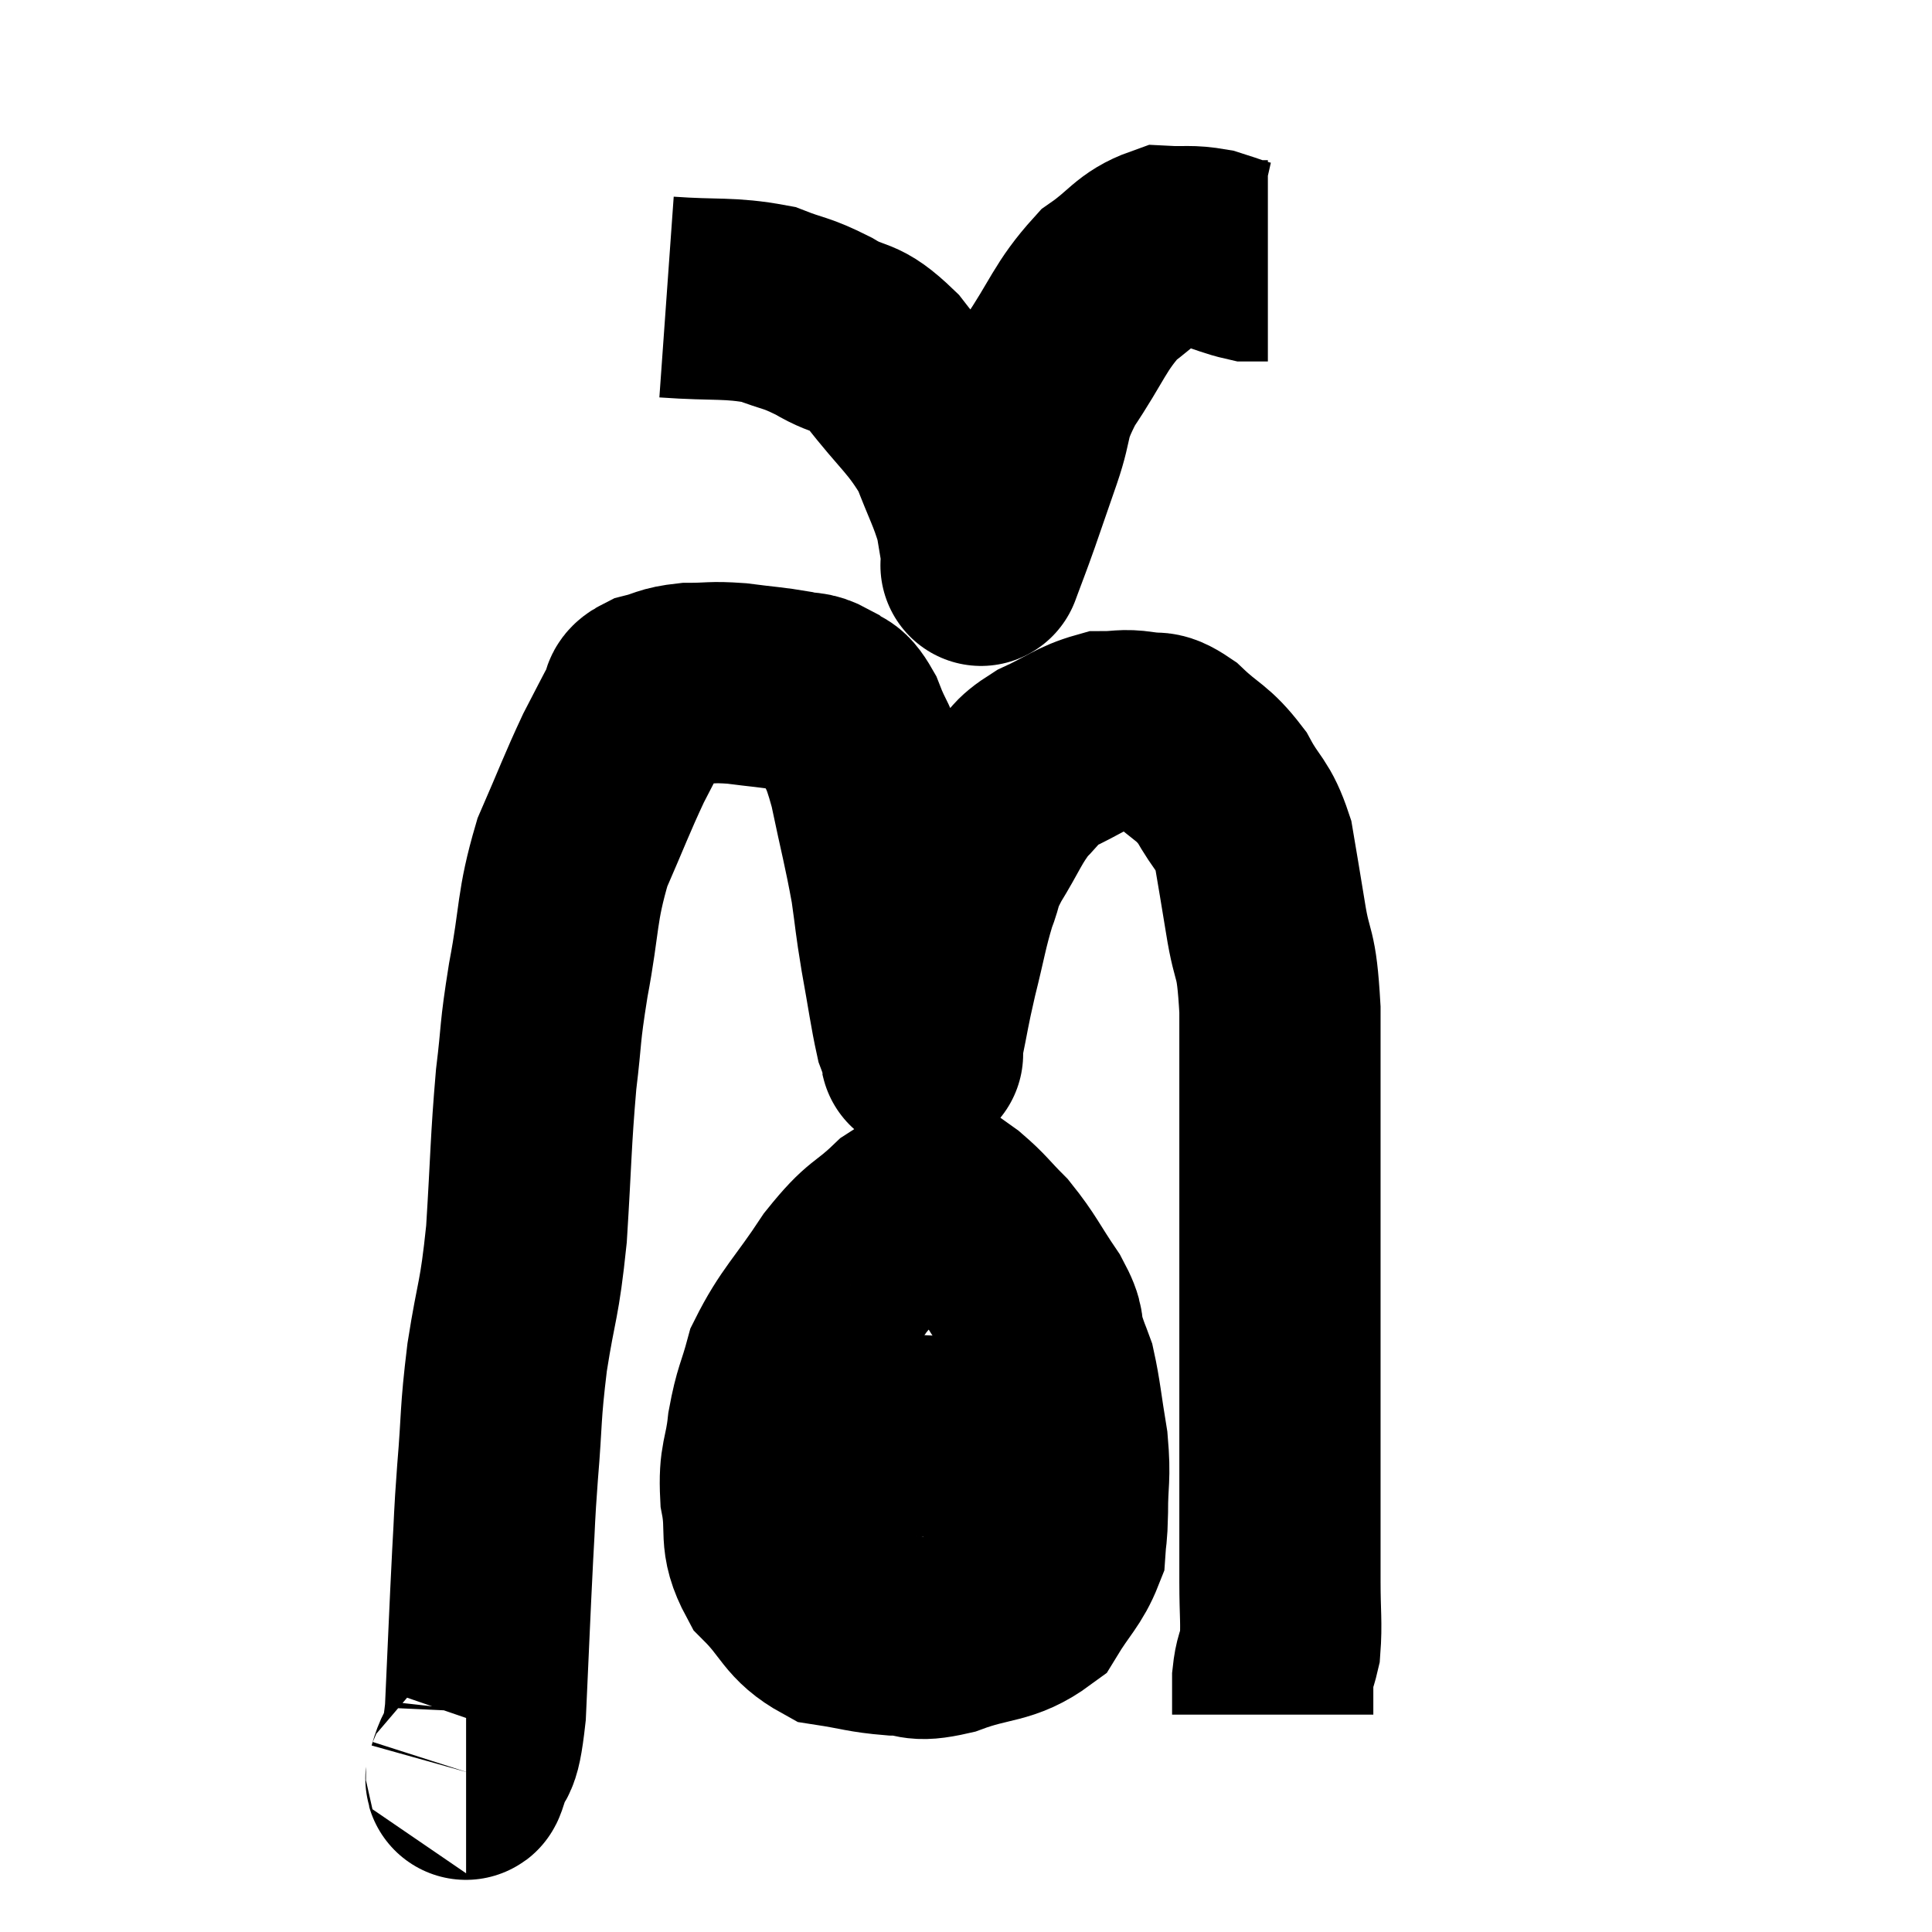 <svg width="48" height="48" viewBox="0 0 48 48" xmlns="http://www.w3.org/2000/svg"><path d="M 11.58 44.04 C 11.61 44.04, 11.52 44.415, 11.64 44.04 C 11.85 43.29, 11.91 43.89, 12.06 42.54 C 12.15 40.59, 12.165 40.125, 12.24 38.64 C 12.3 37.62, 12.27 37.83, 12.36 36.6 C 12.48 35.16, 12.42 35.205, 12.6 33.72 C 12.84 32.19, 12.9 32.385, 13.08 30.66 C 13.2 28.74, 13.185 28.395, 13.32 26.82 C 13.47 25.59, 13.395 25.77, 13.62 24.36 C 13.92 22.77, 13.815 22.56, 14.22 21.18 C 14.73 20.01, 14.82 19.74, 15.24 18.84 C 15.57 18.21, 15.675 17.985, 15.9 17.58 C 16.02 17.4, 15.84 17.37, 16.14 17.22 C 16.62 17.1, 16.56 17.04, 17.1 16.98 C 17.7 16.98, 17.655 16.935, 18.3 16.98 C 18.99 17.07, 19.155 17.07, 19.68 17.16 C 20.04 17.25, 20.07 17.16, 20.4 17.34 C 20.7 17.61, 20.7 17.355, 21 17.88 C 21.3 18.66, 21.315 18.405, 21.6 19.44 C 21.87 20.73, 21.945 20.955, 22.14 22.02 C 22.26 22.86, 22.23 22.785, 22.38 23.7 C 22.56 24.69, 22.605 25.065, 22.74 25.68 C 22.83 25.92, 22.875 26.04, 22.92 26.16 C 22.92 26.16, 22.92 26.16, 22.92 26.16 C 22.92 26.16, 22.92 26.22, 22.92 26.16 C 22.92 26.04, 22.83 26.415, 22.92 25.92 C 23.1 25.05, 23.07 25.095, 23.28 24.18 C 23.52 23.22, 23.535 23.01, 23.76 22.26 C 23.97 21.72, 23.835 21.84, 24.18 21.18 C 24.66 20.4, 24.69 20.205, 25.14 19.62 C 25.56 19.23, 25.41 19.2, 25.98 18.84 C 26.7 18.51, 26.835 18.345, 27.42 18.18 C 27.87 18.18, 27.885 18.12, 28.32 18.18 C 28.74 18.3, 28.65 18.075, 29.16 18.42 C 29.76 18.99, 29.865 18.915, 30.36 19.56 C 30.75 20.28, 30.87 20.19, 31.14 21 C 31.29 21.9, 31.275 21.78, 31.44 22.8 C 31.62 23.94, 31.71 23.505, 31.8 25.08 C 31.8 27.09, 31.8 27.105, 31.8 29.1 C 31.8 31.08, 31.8 31.335, 31.8 33.06 C 31.8 34.53, 31.8 34.44, 31.8 36 C 31.8 37.65, 31.8 38.07, 31.8 39.3 C 31.8 40.11, 31.845 40.32, 31.8 40.92 C 31.71 41.31, 31.665 41.28, 31.62 41.7 C 31.62 42.15, 31.62 42.375, 31.62 42.6 C 31.62 42.6, 31.62 42.6, 31.62 42.6 L 31.62 42.6" fill="none" stroke="black" stroke-width="5"></path><path d="M 24 30.24 C 23.55 30.24, 23.49 30.24, 23.1 30.24 C 22.77 30.24, 22.965 29.895, 22.44 30.24 C 21.72 30.93, 21.735 30.705, 21 31.62 C 20.25 32.76, 19.98 32.94, 19.5 33.9 C 19.29 34.68, 19.23 34.65, 19.08 35.46 C 18.99 36.3, 18.855 36.255, 18.9 37.14 C 19.08 38.07, 18.825 38.19, 19.26 39 C 19.95 39.69, 19.905 39.975, 20.64 40.38 C 21.42 40.5, 21.48 40.56, 22.2 40.62 C 22.86 40.62, 22.665 40.815, 23.52 40.62 C 24.57 40.23, 24.885 40.38, 25.62 39.84 C 26.04 39.15, 26.235 39.03, 26.46 38.46 C 26.49 38.01, 26.505 38.205, 26.52 37.56 C 26.52 36.72, 26.595 36.75, 26.52 35.88 C 26.37 34.98, 26.355 34.695, 26.22 34.08 C 26.1 33.75, 26.115 33.825, 25.98 33.42 C 25.83 32.94, 26.01 33.075, 25.68 32.46 C 25.17 31.71, 25.14 31.56, 24.66 30.96 C 24.21 30.51, 24.195 30.435, 23.76 30.06 C 23.34 29.76, 23.13 29.61, 22.92 29.46 L 22.92 29.46" fill="none" stroke="black" stroke-width="5"></path><path d="M 18.66 36.12 C 19.32 36.09, 19.08 36.18, 19.98 36.06 C 21.12 35.85, 21.345 35.73, 22.26 35.64 C 22.95 35.67, 23.055 35.685, 23.64 35.7 C 24.12 35.7, 24.09 35.625, 24.6 35.7 C 25.14 35.85, 25.2 35.88, 25.68 36 C 26.1 36.09, 26.25 36.135, 26.52 36.18 L 26.76 36.18" fill="none" stroke="black" stroke-width="5"></path><path d="M 16.56 7.38 C 17.82 7.47, 18.105 7.38, 19.08 7.56 C 19.77 7.83, 19.74 7.74, 20.46 8.1 C 21.21 8.55, 21.18 8.25, 21.96 9 C 22.77 10.05, 23.01 10.14, 23.58 11.1 C 23.91 11.97, 24.03 12.135, 24.24 12.84 C 24.33 13.38, 24.375 13.65, 24.42 13.92 C 24.42 13.92, 24.42 13.92, 24.42 13.92 C 24.42 13.92, 24.42 13.92, 24.42 13.92 C 24.42 13.92, 24.315 14.205, 24.42 13.92 C 24.63 13.35, 24.6 13.455, 24.84 12.78 C 25.11 12, 25.08 12.09, 25.38 11.22 C 25.71 10.26, 25.5 10.335, 26.04 9.3 C 26.79 8.19, 26.82 7.875, 27.54 7.08 C 28.23 6.6, 28.29 6.345, 28.92 6.12 C 29.49 6.15, 29.535 6.09, 30.06 6.18 C 30.54 6.33, 30.69 6.405, 31.02 6.48 C 31.2 6.48, 31.26 6.48, 31.38 6.48 L 31.5 6.48" fill="none" stroke="black" stroke-width="5"></path></svg>